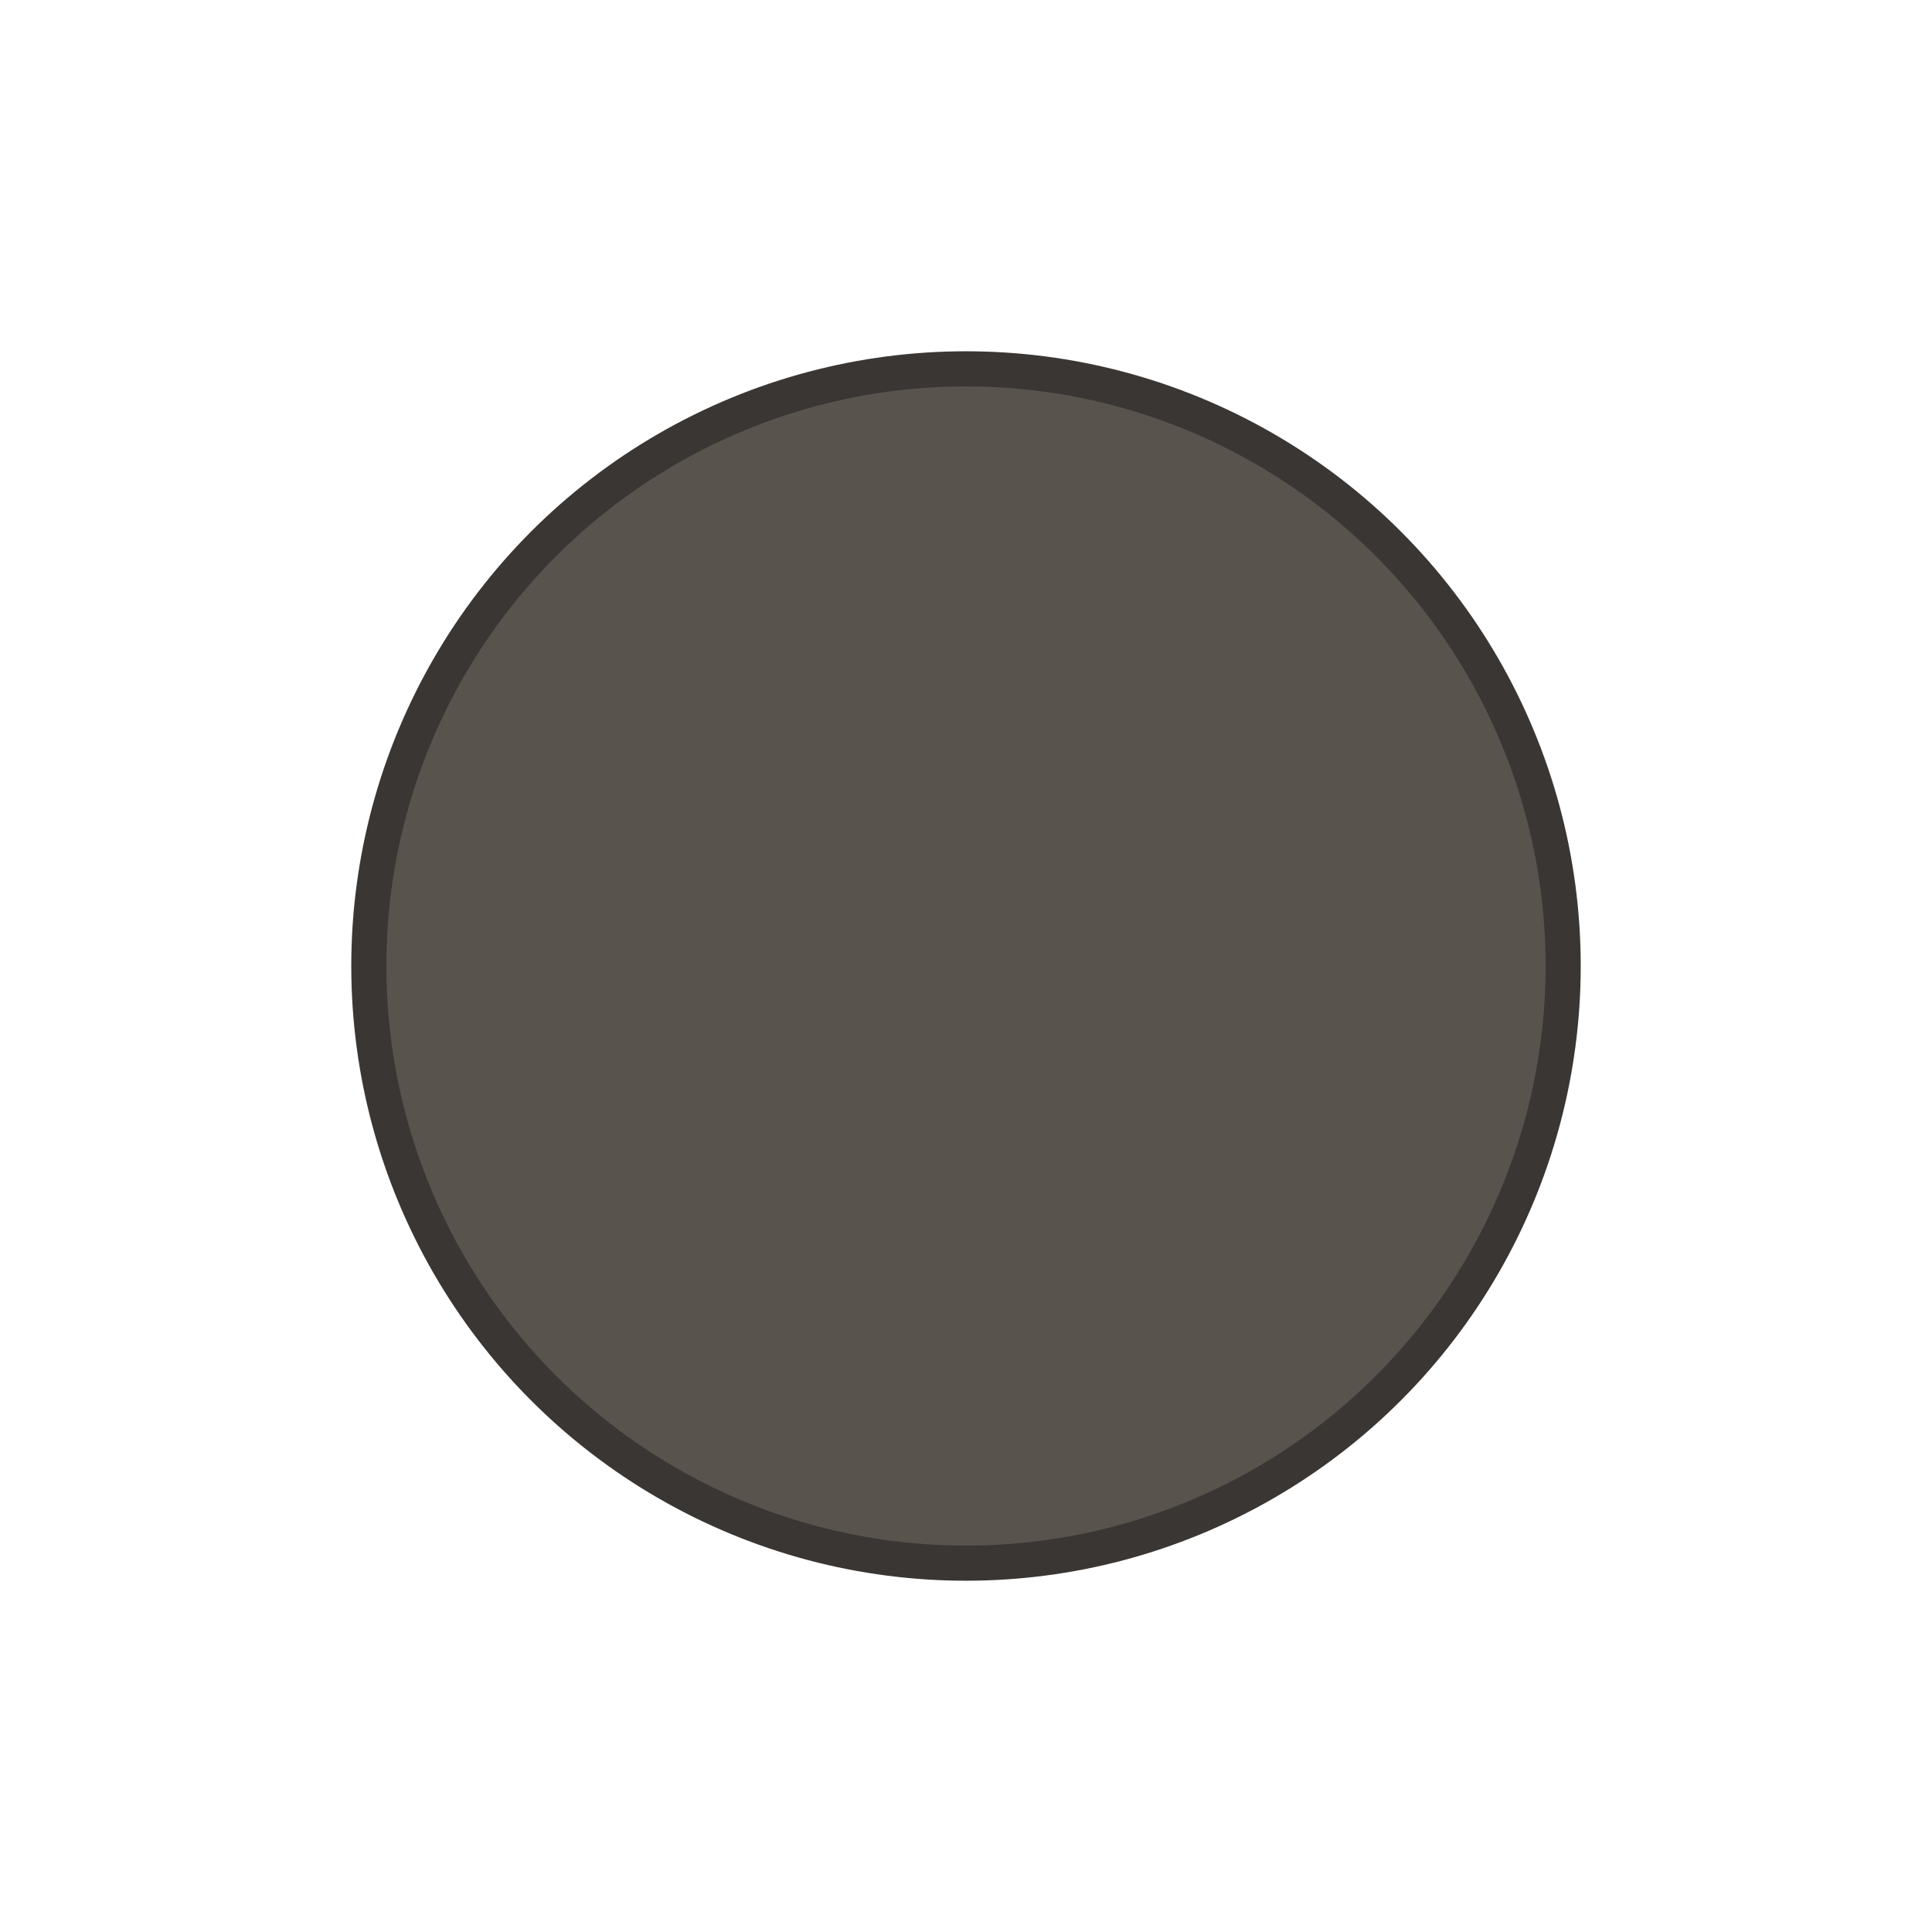 <?xml version="1.0" encoding="UTF-8"?>
<svg width="110px" height="110px" viewBox="0 0 110 110" version="1.1" xmlns="http://www.w3.org/2000/svg" xmlns:xlink="http://www.w3.org/1999/xlink">
    <!-- Generator: Sketch 64 (93537) - https://sketch.com -->
    <title>small-circle-full-black</title>
    <desc>Created with Sketch.</desc>
    <g id="Pawns" stroke="none" stroke-width="1" fill="none" fill-rule="evenodd">
        <g id="small-circle-full-black" fill="#59534E" stroke="#3A3633" stroke-width="2">
            <circle id="Oval" cx="55" cy="55" r="34"></circle>
        </g>
    </g>
</svg>